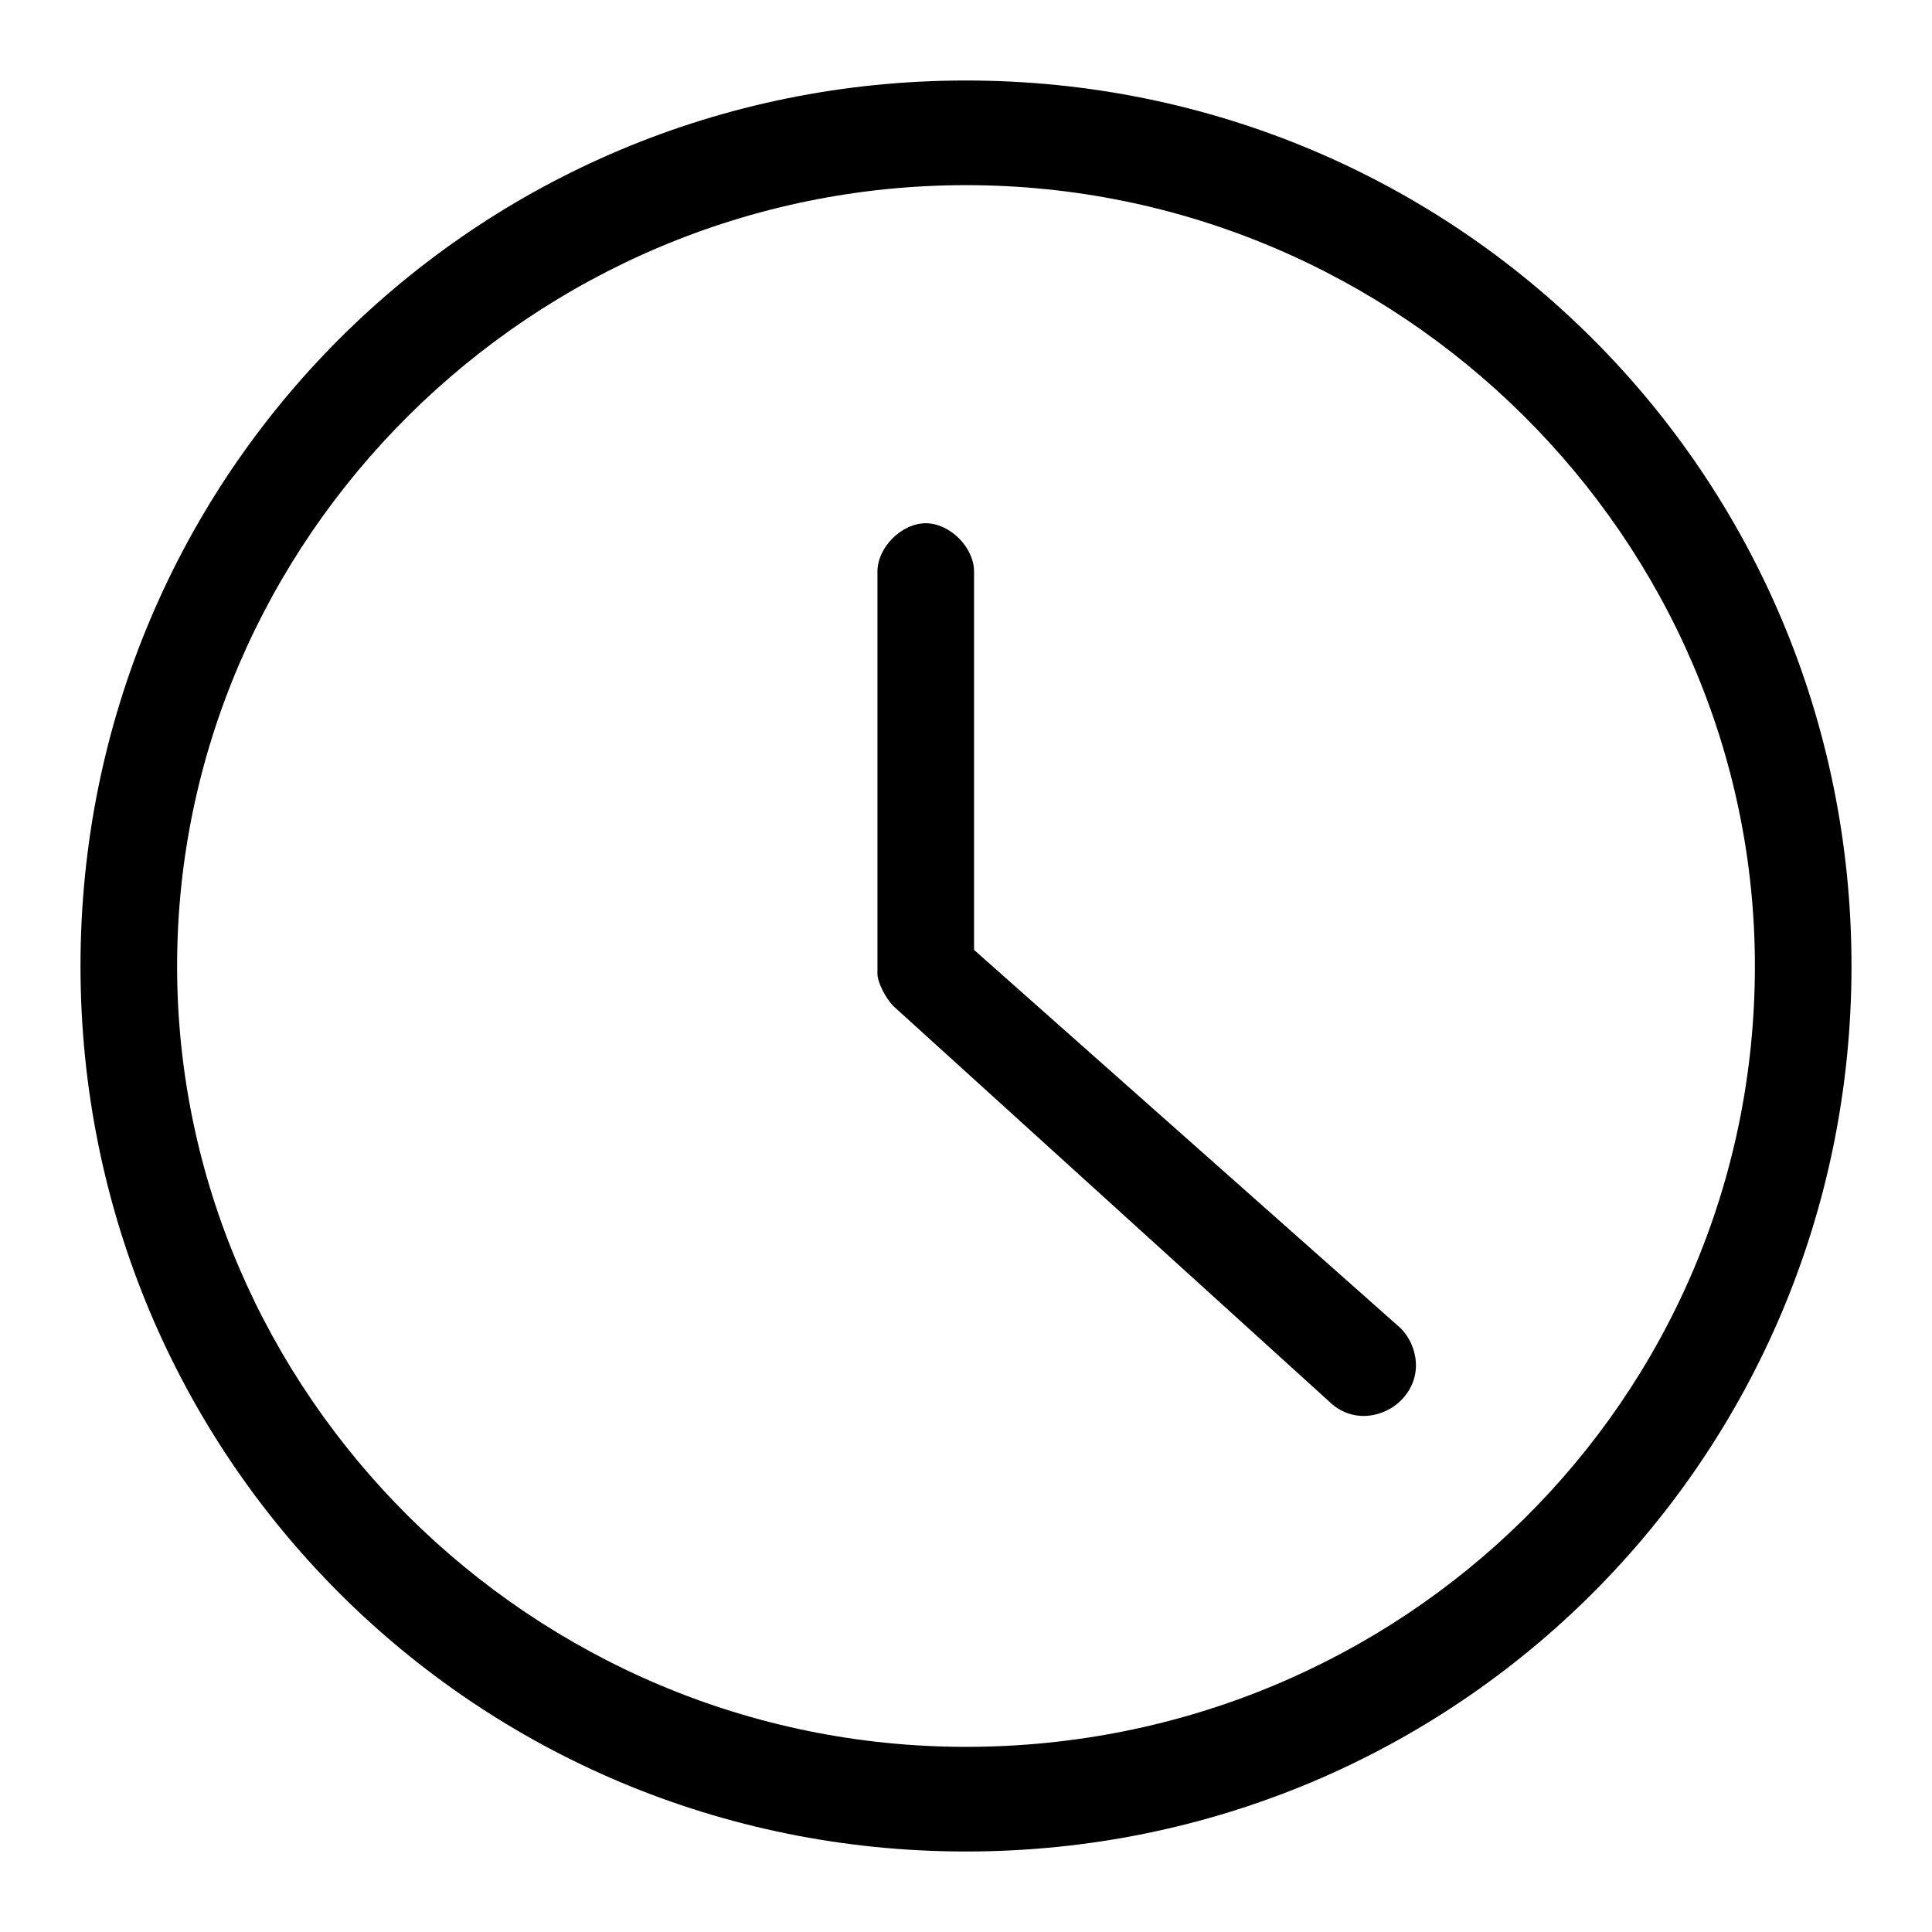 <?xml version="1.0" encoding="utf-8"?>
<!-- Generator: Adobe Illustrator 21.1.0, SVG Export Plug-In . SVG Version: 6.00 Build 0)  -->
<svg version="1.1" id="Слой_1" xmlns="http://www.w3.org/2000/svg" xmlns:xlink="http://www.w3.org/1999/xlink" x="0px" y="0px"
	 viewBox="0 0 24 24" style="enable-background:new 0 0 24 24;" xml:space="preserve">
<path d="M12,1C5.9,1,1,5.9,1,12s4.9,11,11,11c6.1,0,11-4.9,11-11S18.1,1,12,1z M12,21.7c-5.4,0-9.8-4.4-9.8-9.7S6.6,2.3,12,2.3
	c5.4,0,9.8,4.4,9.8,9.7C21.8,17.4,17.4,21.7,12,21.7z M17.4,16.5c0.2,0.2,0.3,0.6,0,0.9c-0.2,0.2-0.6,0.3-0.9,0l-5.4-4.9l0.4-0.4
	l0,0l-0.4,0.4c-0.1-0.1-0.2-0.3-0.2-0.4V7.1c0-0.3,0.3-0.6,0.6-0.6c0.3,0,0.6,0.3,0.6,0.6v4.7L17.4,16.5z"/>
</svg>

